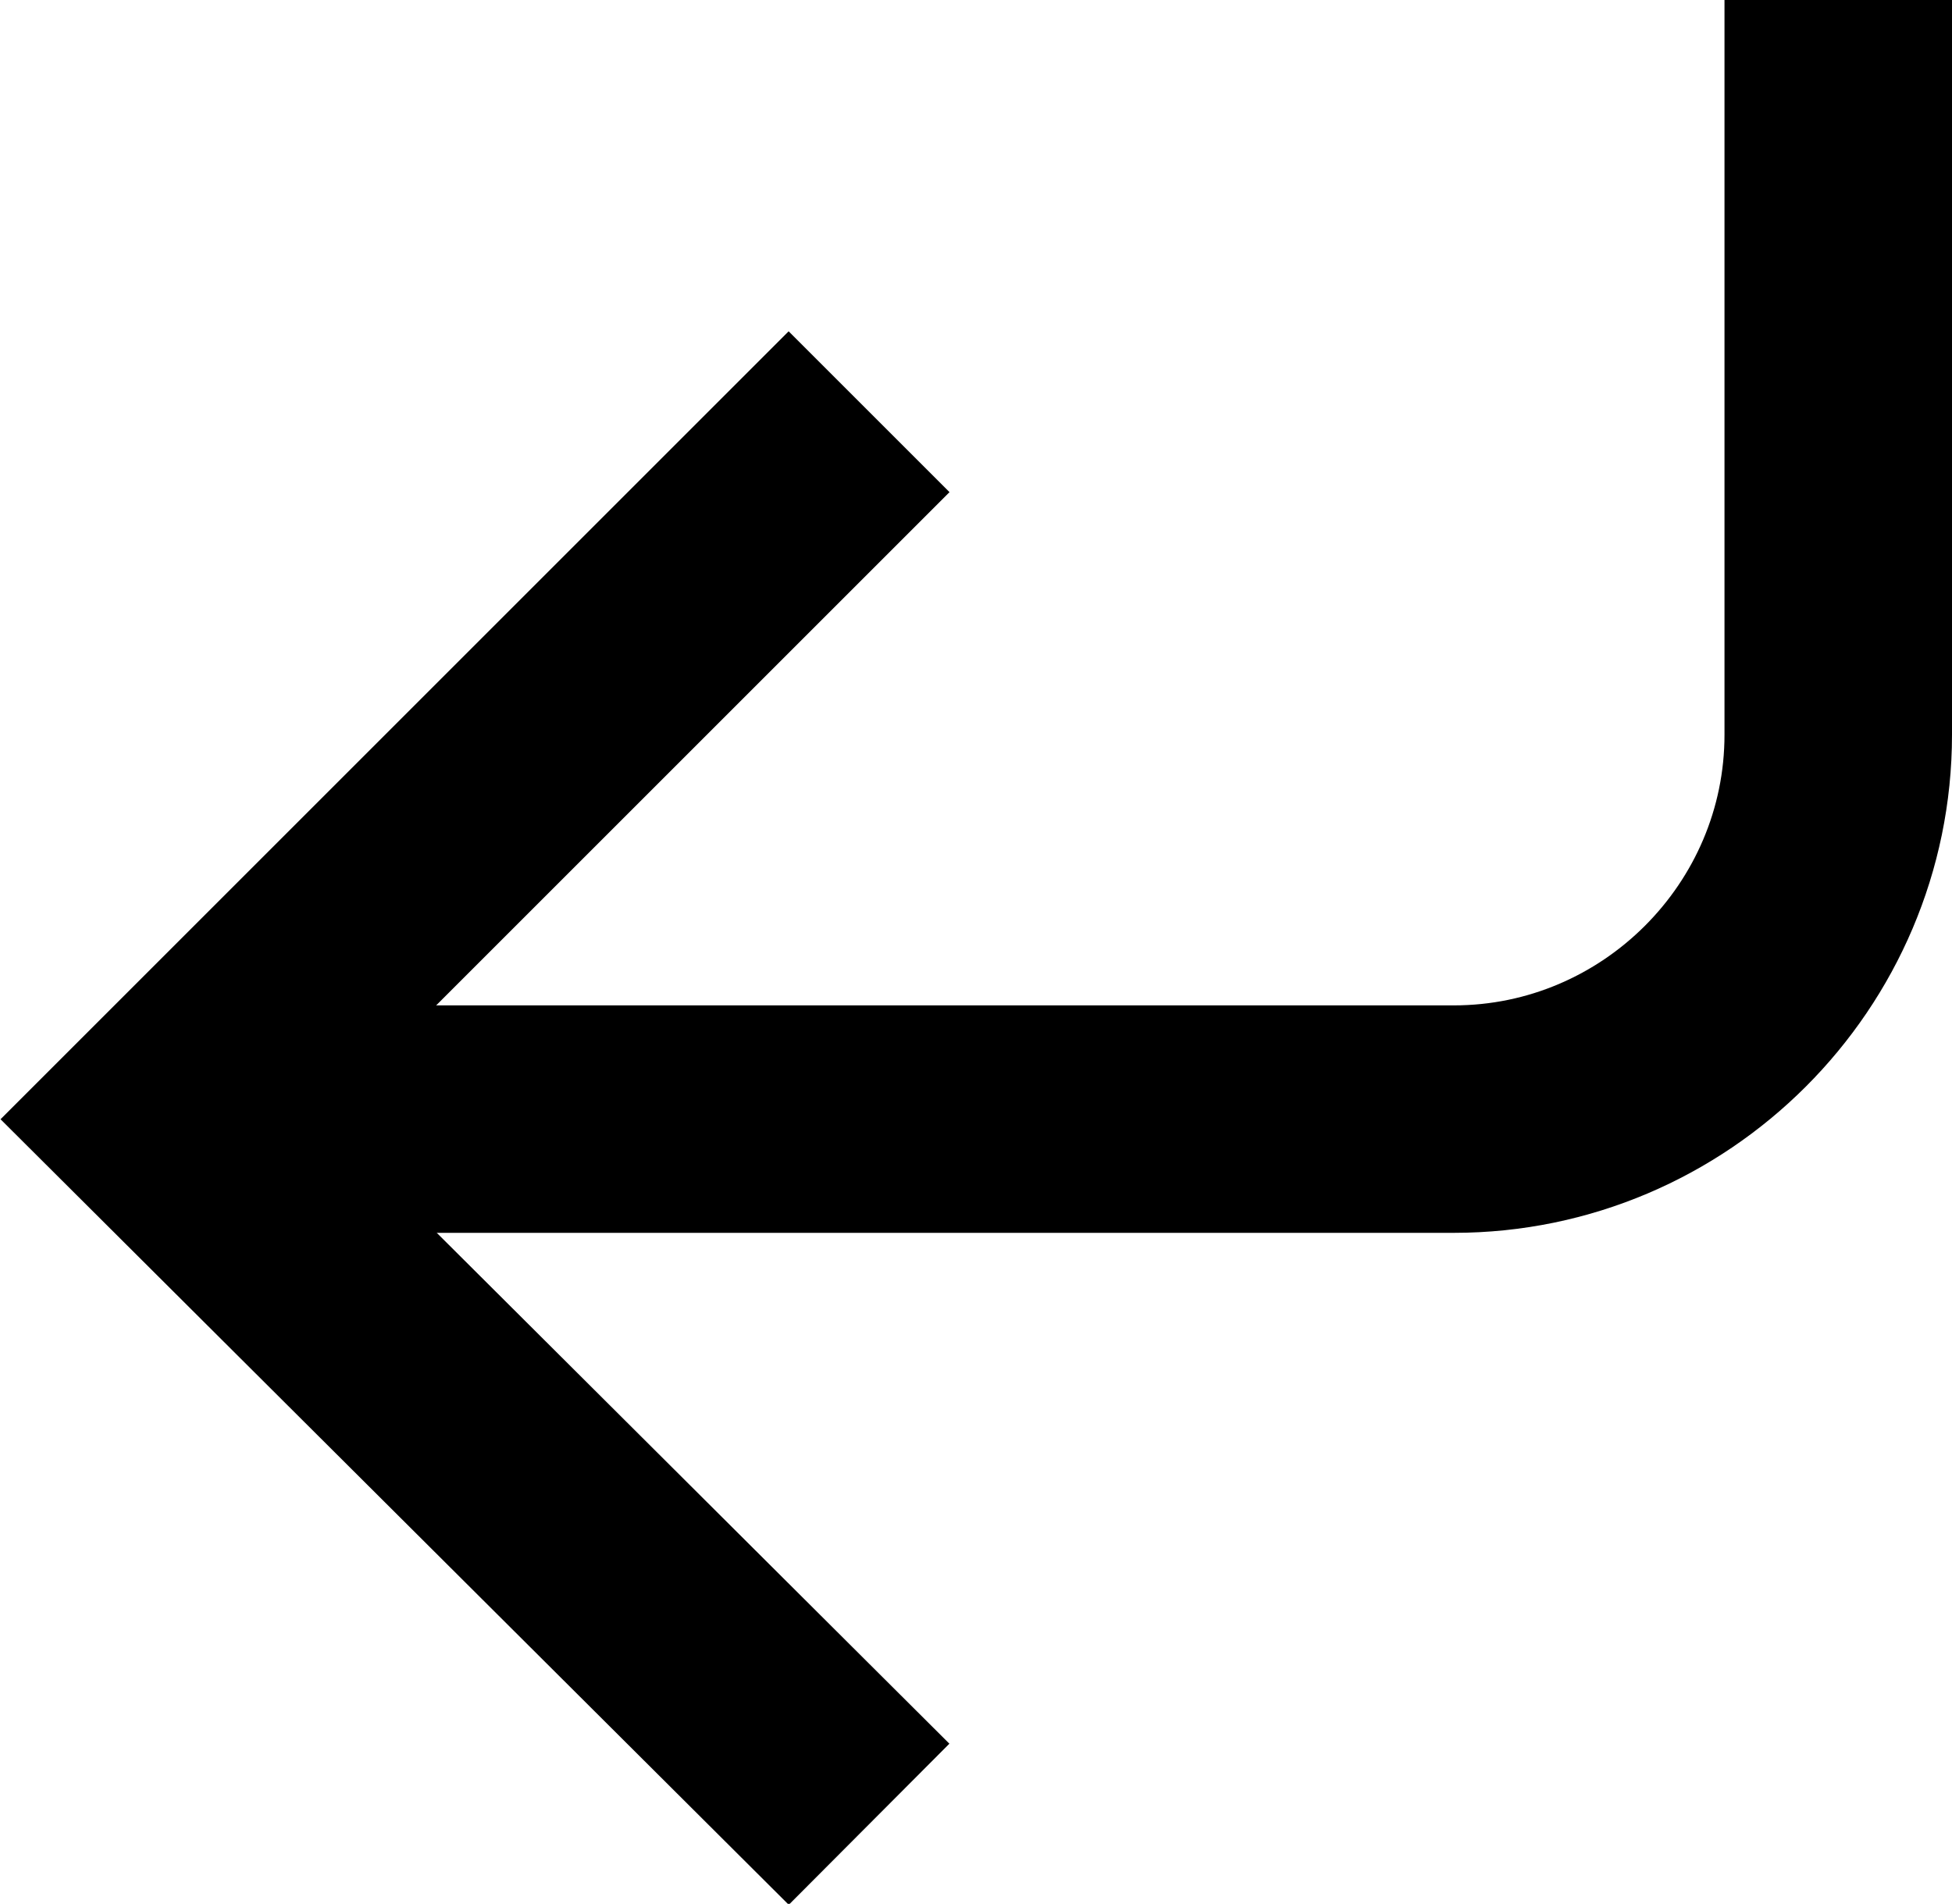 <?xml version="1.0" encoding="UTF-8"?>
<svg id="Layer_1" data-name="Layer 1" xmlns="http://www.w3.org/2000/svg" viewBox="0 0 8.58 8.37">
  <defs>
    <style>
      .cls-1 {
        fill: none;
        stroke: #000;
        stroke-miterlimit: 10;
      }
    </style>
  </defs>
  <path class="cls-1" d="m.71,4.92h5.68c.93,0,1.69-.76,1.69-1.69V0"/>
  <polyline class="cls-1" points="3.82 1.81 .71 4.92 3.82 8.02"/>
</svg>